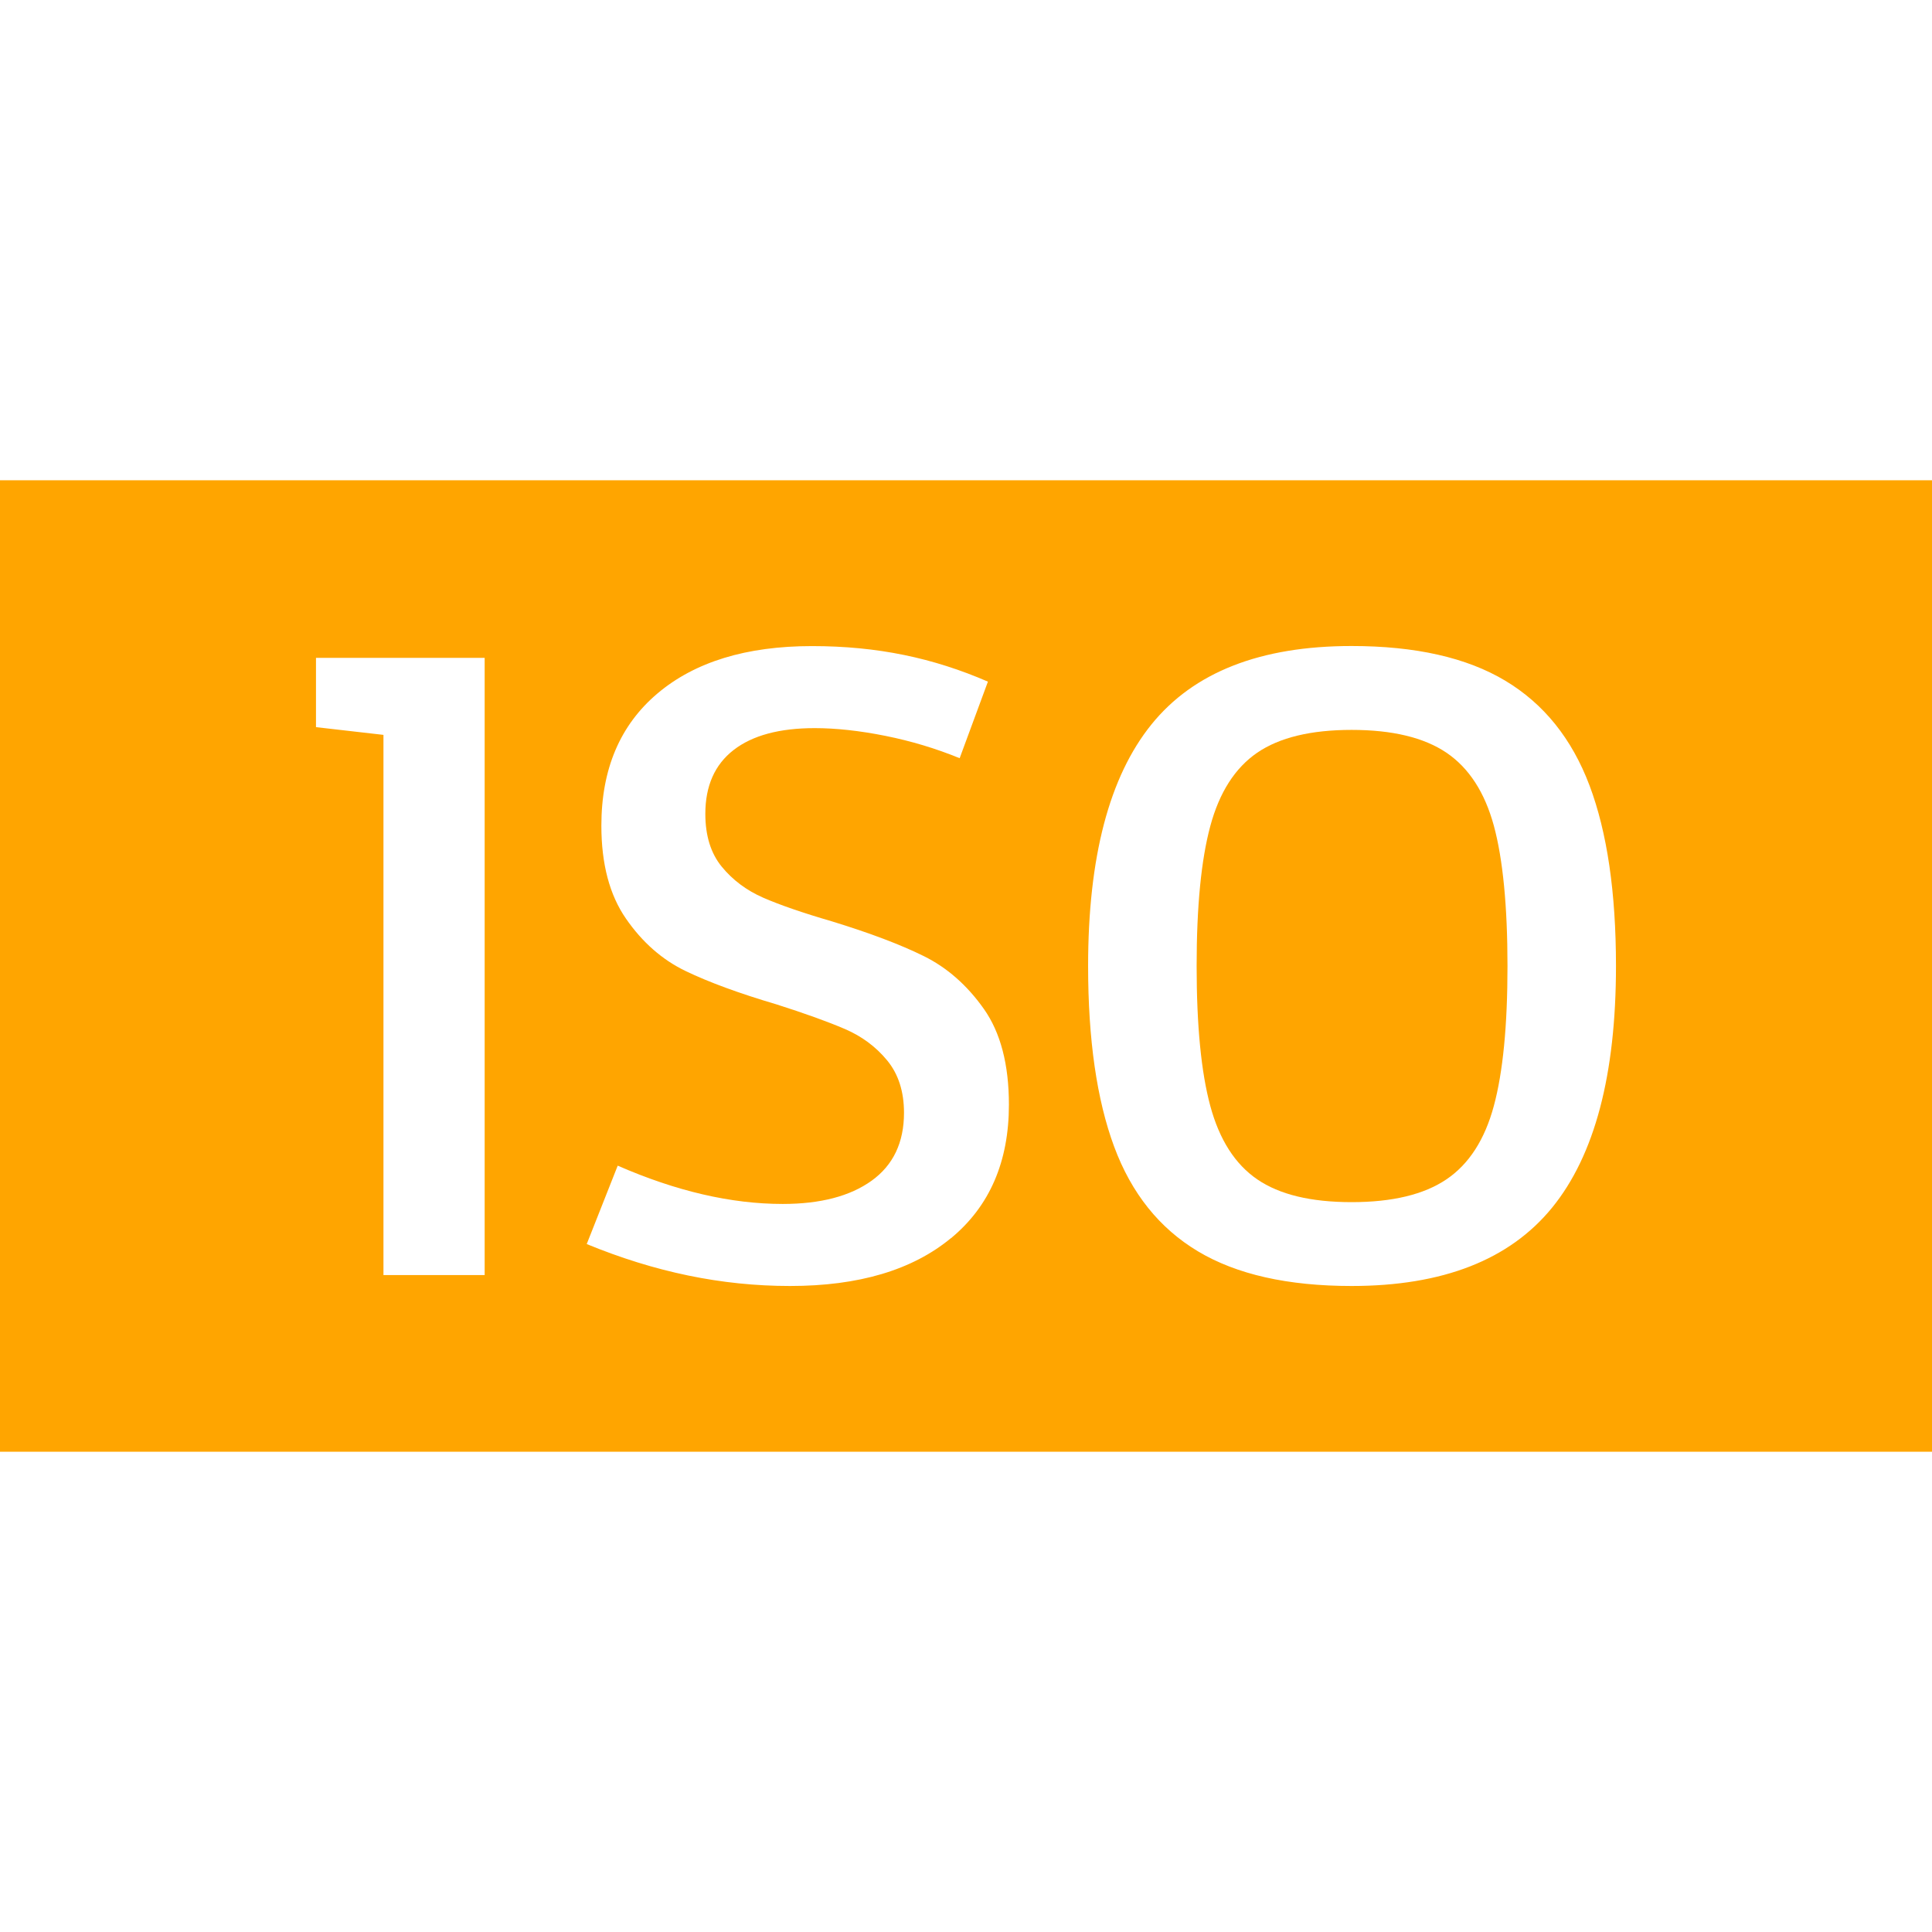 <?xml version="1.0" encoding="UTF-8"?>
<svg xmlns="http://www.w3.org/2000/svg" version="1.1" viewBox="0 0 512 512">
  <defs>
    <style>
      .cls-1 {
        fill: orange;
      }
    </style>
  </defs>
  <!-- Generator: Adobe Illustrator 28.7.0, SVG Export Plug-In . SVG Version: 1.2.0 Build 136)  -->
  <g>
    <g id="_레이어_1" data-name="레이어_1">
      <g>
        <path class="cls-1" d="M383.32,199.47c-5.96-4.02-14.34-6.04-25.13-6.04s-19.13,2.02-25.01,6.04c-5.88,4.03-10.03,10.51-12.44,19.45s-3.62,21.3-3.62,37.09,1.21,28.15,3.62,37.08c2.42,8.94,6.56,15.43,12.44,19.45,5.88,4.03,14.21,6.04,25.01,6.04s19.16-2.01,25.13-6.04c5.96-4.02,10.15-10.51,12.56-19.45,2.42-8.94,3.62-21.3,3.62-37.08s-1.21-28.35-3.62-37.21c-2.42-8.86-6.61-15.3-12.56-19.33Z"/>
        <path class="cls-1" d="M0,127.27v257.46h512V127.27H0ZM128.44,337.9h-26.82v-143.15l-17.88-2.05v-18.36h44.7v163.56ZM252.01,328.12c-10.23,8.46-24.44,12.68-42.64,12.68s-35.84-3.7-53.88-11.11l8.21-20.78c15.46,6.76,30.04,10.15,43.73,10.15,9.98,0,17.84-2.05,23.56-6.16,5.71-4.11,8.58-10.11,8.58-18,0-5.64-1.49-10.27-4.47-13.89-2.98-3.62-6.73-6.4-11.23-8.33-4.51-1.93-10.55-4.11-18.12-6.52-9.83-2.9-17.84-5.84-24.04-8.82-6.2-2.98-11.48-7.61-15.82-13.89-4.35-6.28-6.52-14.5-6.52-24.64,0-14.98,4.95-26.65,14.86-35.03,9.9-8.37,23.56-12.56,40.95-12.56s32.13,3.14,46.63,9.42l-7.49,20.29c-6.28-2.57-12.85-4.55-19.69-5.92-6.85-1.37-13.09-2.05-18.72-2.05-9.34,0-16.51,1.93-21.5,5.8-4.99,3.87-7.49,9.51-7.49,16.91,0,5.8,1.45,10.47,4.35,14.01,2.9,3.54,6.56,6.28,10.99,8.22,4.43,1.93,10.51,4.03,18.24,6.28,9.98,3.06,18.08,6.12,24.28,9.18,6.2,3.06,11.51,7.73,15.95,14.01,4.43,6.28,6.64,14.74,6.64,25.37,0,15.14-5.12,26.94-15.34,35.39ZM411.34,320.02c-11.28,13.85-28.99,20.78-53.15,20.78-16.91,0-30.48-3.06-40.71-9.18-10.23-6.12-17.64-15.38-22.23-27.78-4.59-12.4-6.89-28.35-6.89-47.84,0-28.83,5.6-50.17,16.79-64.02,11.19-13.85,28.87-20.78,53.03-20.78,16.91,0,30.48,3.06,40.71,9.18,10.23,6.12,17.67,15.38,22.35,27.78,4.67,12.4,7.01,28.35,7.01,47.84,0,28.83-5.64,50.17-16.91,64.02Z"/>
      </g>
    </g>
  </g>
</svg>
